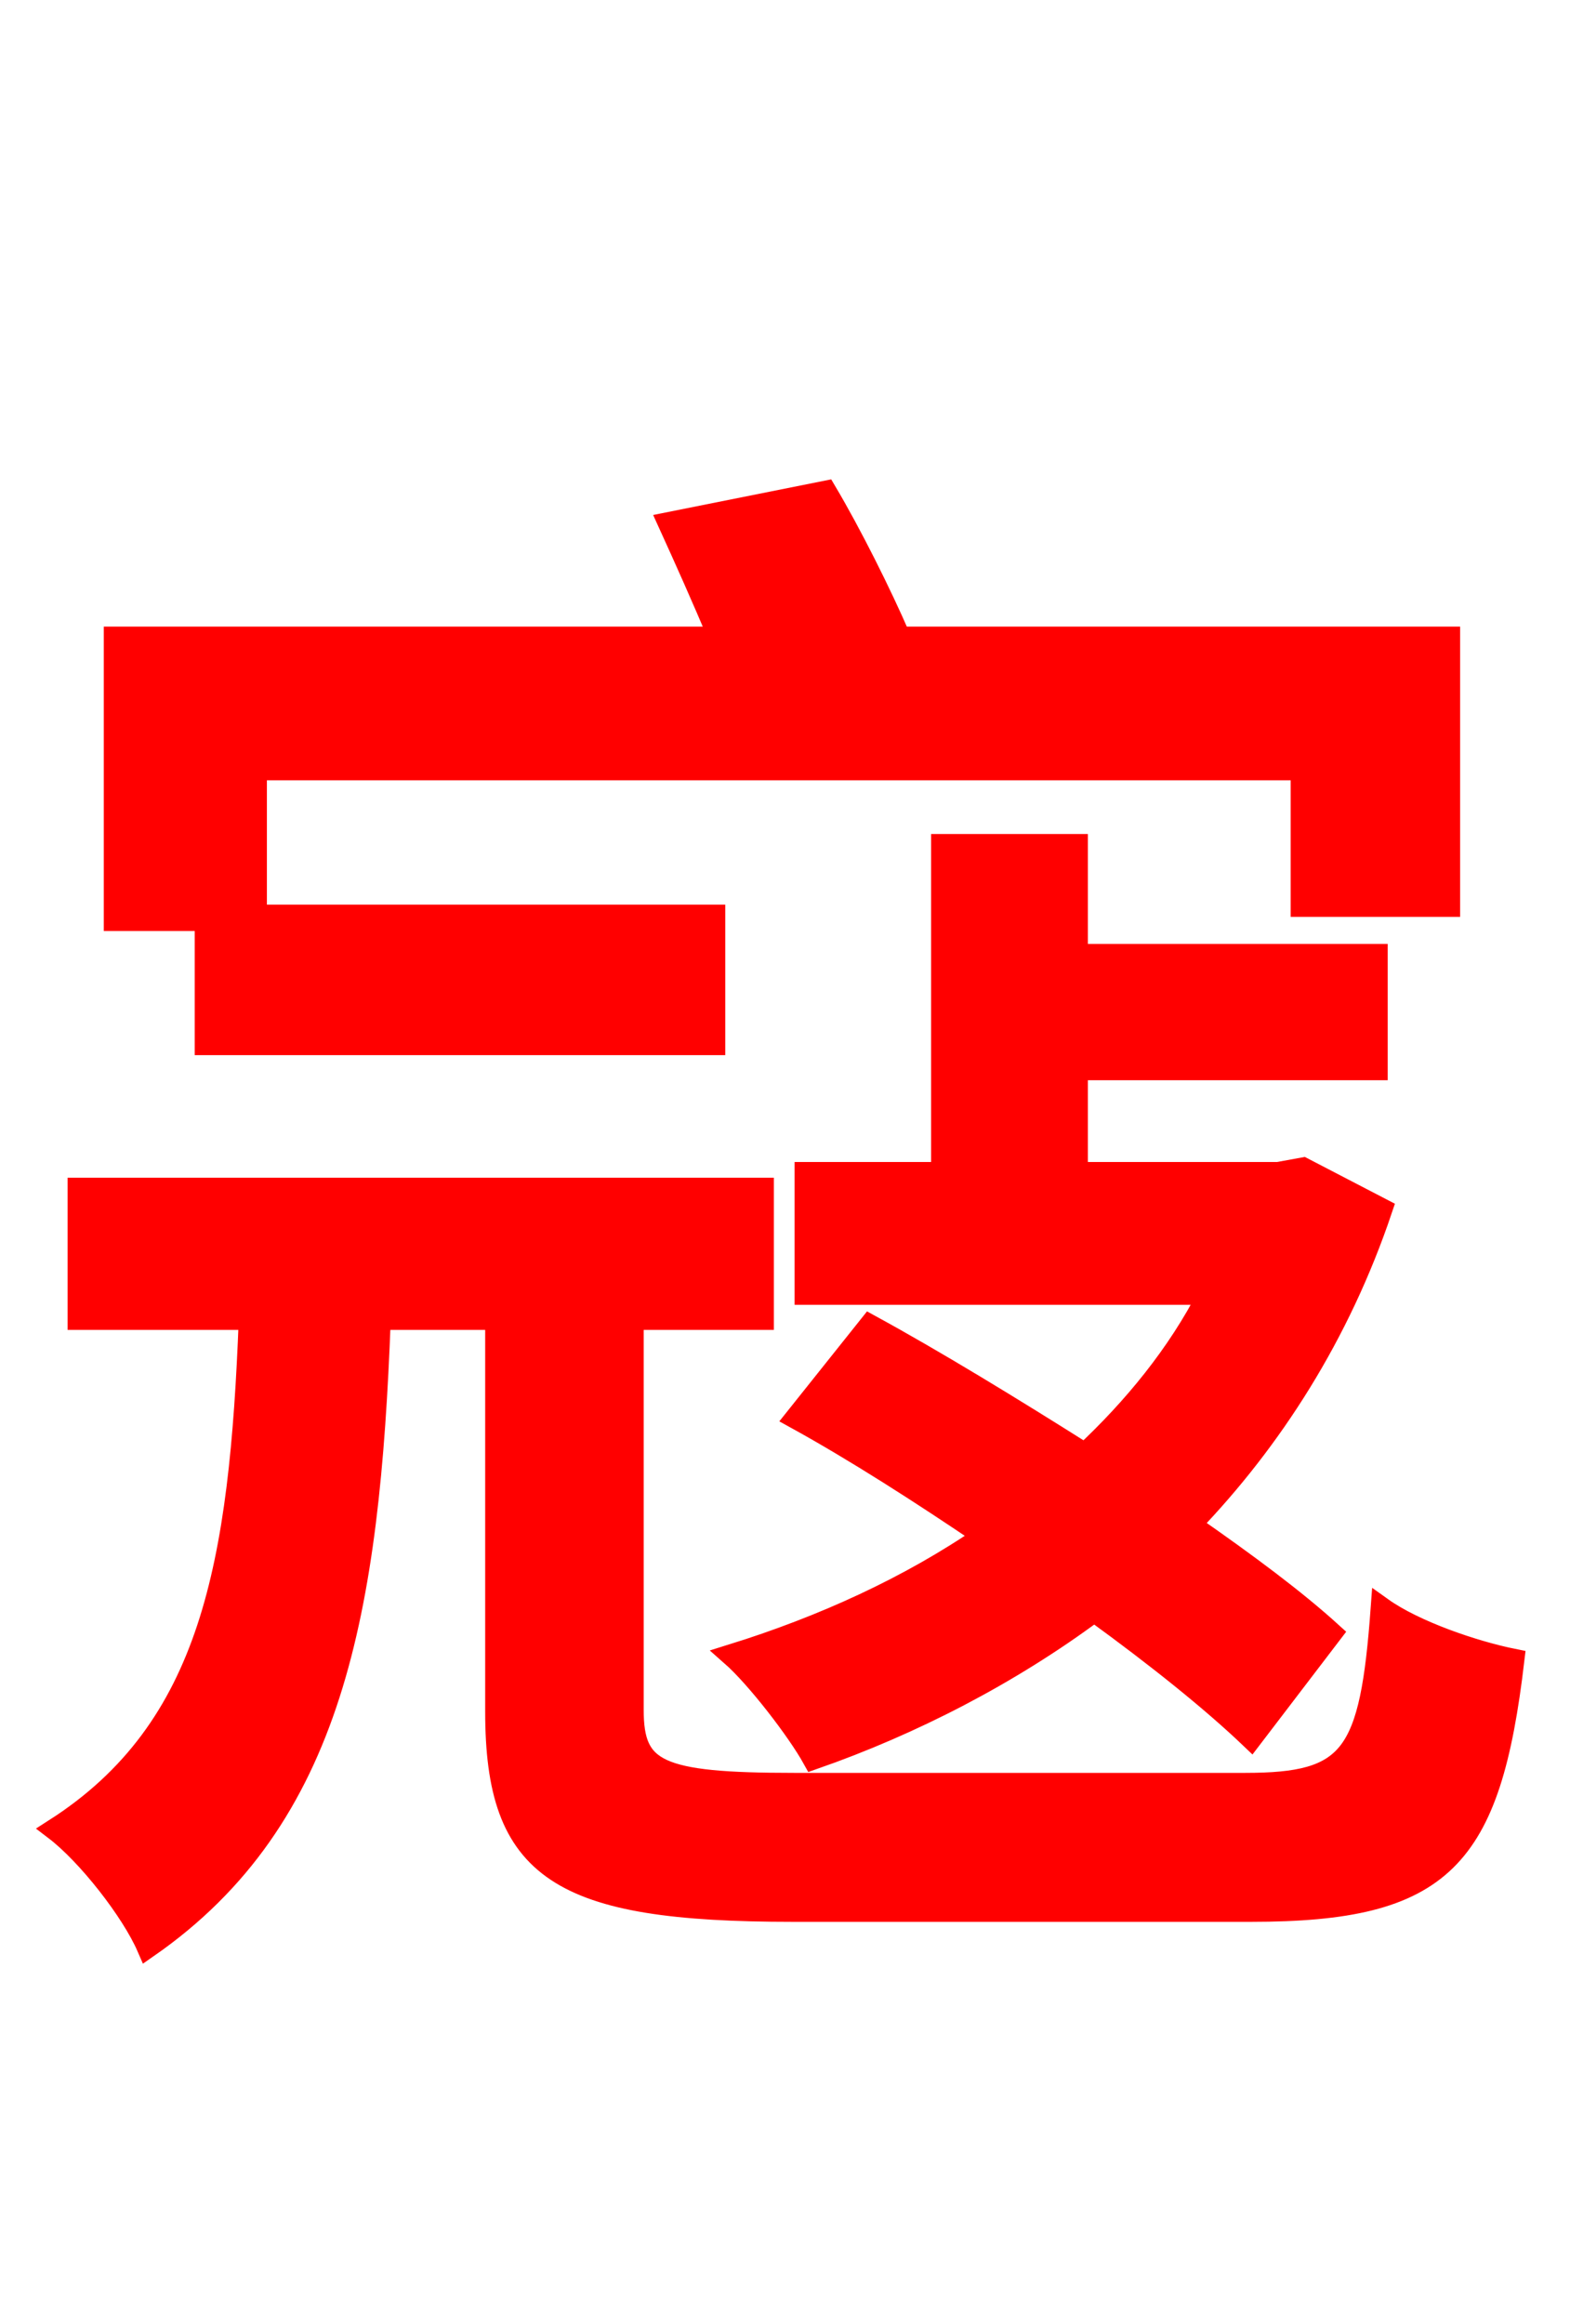 <svg xmlns="http://www.w3.org/2000/svg" xmlns:xlink="http://www.w3.org/1999/xlink" width="72" height="106.56"><path fill="red" stroke="red" d="M9.43 47.88L32.76 47.88L32.76 41.98L11.74 41.98L11.74 35.28L59.69 35.28L59.69 41.54L66.46 41.54L66.46 29.23L41.26 29.23C40.39 27.22 39.02 24.48 37.87 22.54L30.67 23.98C31.39 25.56 32.26 27.50 32.98 29.23L5.26 29.23L5.26 42.19L9.43 42.19ZM59.76 53.57L58.61 53.78L49.39 53.78L49.39 49.03L63.14 49.03L63.14 43.78L49.39 43.78L49.39 38.74L43.20 38.74L43.20 53.78L36.94 53.78L36.94 59.33L55.44 59.33C54.00 62.14 51.98 64.58 49.75 66.67C46.44 64.58 42.91 62.42 39.89 60.77L36.50 65.02C39.24 66.53 42.26 68.47 45.14 70.42C41.69 72.79 37.73 74.59 33.55 75.89C34.70 76.90 36.58 79.34 37.30 80.64C41.83 79.06 46.30 76.75 50.18 73.87C53.06 75.96 55.58 77.98 57.38 79.70L61.06 74.88C59.40 73.37 57.17 71.71 54.58 69.91C58.32 66.02 61.42 61.20 63.36 55.44ZM36.43 81.79C30.17 81.79 29.02 81.22 29.02 78.41L29.02 60.48L34.99 60.48L34.99 54.50L3.60 54.50L3.60 60.48L11.45 60.48C11.02 71.71 9.72 79.27 2.52 83.88C4.03 85.03 6.05 87.62 6.77 89.28C15.26 83.38 16.92 73.87 17.42 60.48L22.75 60.48L22.75 78.48C22.75 85.75 25.63 87.62 36.36 87.62L57.38 87.62C66.17 87.62 68.33 85.25 69.41 76.10C67.61 75.74 64.87 74.81 63.36 73.73C62.86 80.57 61.99 81.79 57.10 81.79Z"/></svg>

